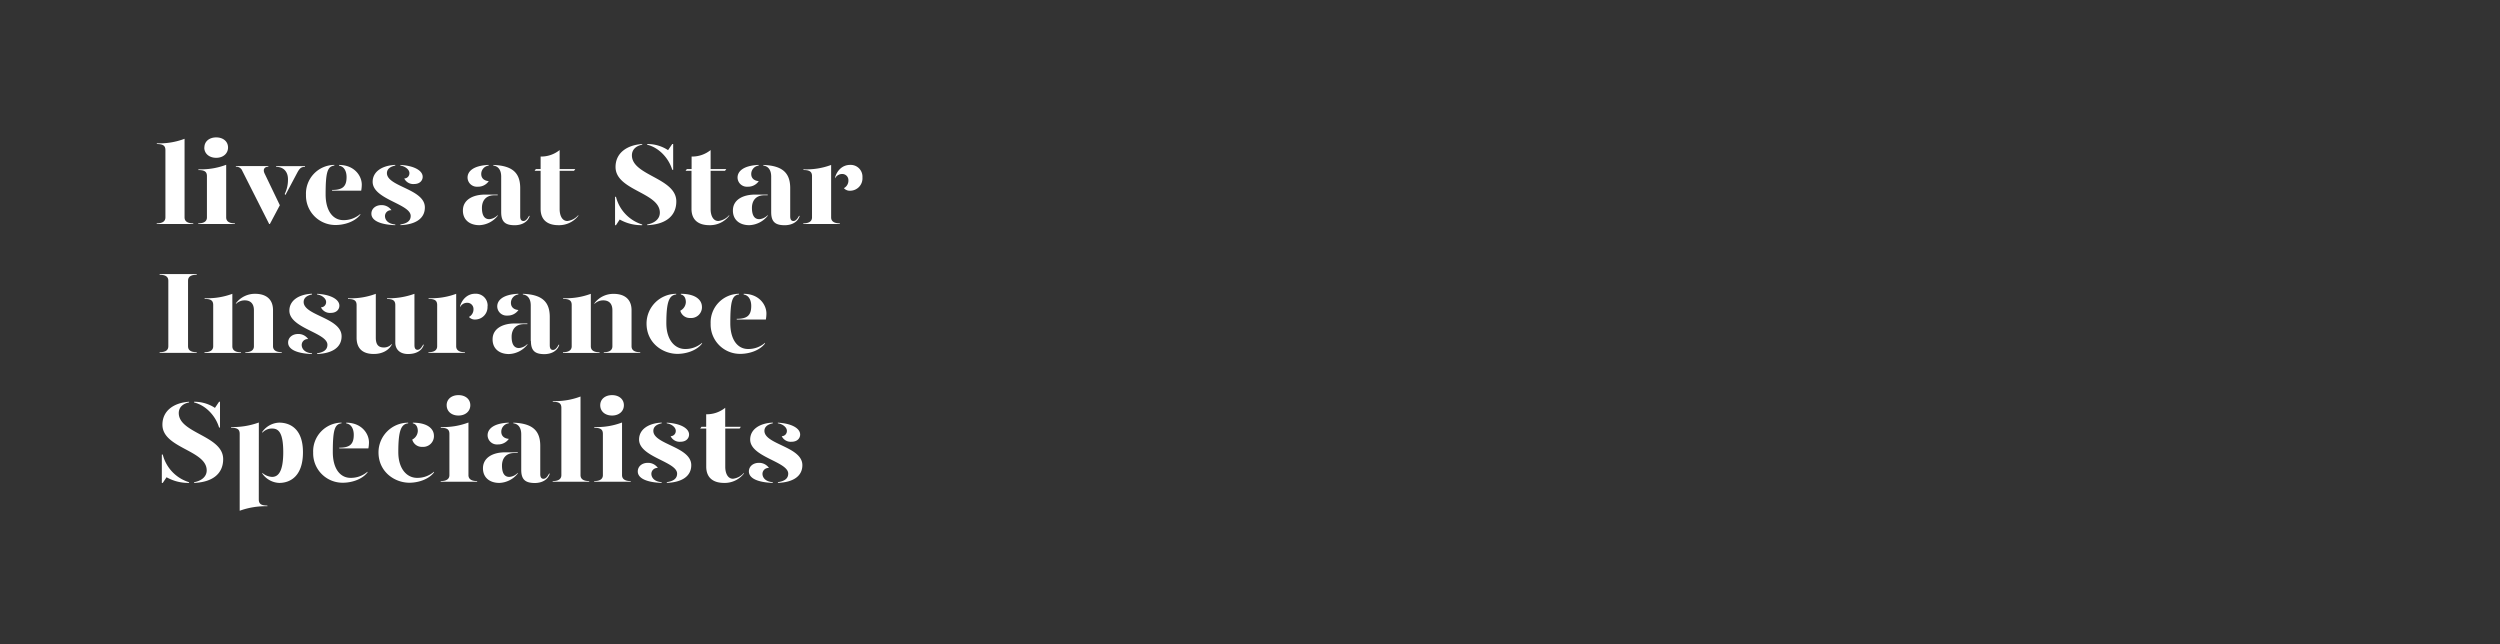 <svg id="Layer_1" data-name="Layer 1" xmlns="http://www.w3.org/2000/svg" viewBox="0 0 970 250"><rect x="0" y="0" width="970" height="250" fill="#333333" stroke="none"/><defs><style>.cls-1{fill:#fff;}.cls-2{fill:none;}</style></defs><title>Artboard 1 copy 3</title><path class="cls-1" d="M60.85,55.61a27.48,27.48,0,0,0,10.76-1.76V84.36c0,1.13.67,2.3,3.37,2.3v.26H60.81v-.26c2.7,0,3.37-1.17,3.37-2.3V58.26c0-1.62-.76-2.38-3.33-2.38Z"/><path class="cls-1" d="M77,65.69a27.48,27.48,0,0,0,10.76-1.76V84.36c0,1.13.67,2.3,3.37,2.3v.26H76.92v-.26c2.7,0,3.37-1.17,3.37-2.3v-16c0-1.62-.76-2.38-3.33-2.38Zm2.3-8.46c0-2.34,1.89-3.92,4.59-3.92s4.59,1.58,4.59,3.92-1.89,4-4.59,4S79.26,59.61,79.26,57.23Z"/><path class="cls-1" d="M94,66.27a2.44,2.44,0,0,0-2.48-1.57v-.27h12.6v.27c-1.57,0-2.2,1.08-1.44,2.65l5.9,12.28-3.87,7.29h-.27Zm16.47,9a12.42,12.42,0,0,0,1.26-5.81c0-2.47-1.4-4.72-4.59-4.72v-.27h11.2v.27c-1.48,0-2.07.58-2.92,2.11l-4.68,8.82Z"/><path class="cls-1" d="M118.72,75.58a11.13,11.13,0,0,1,11-11.6v.27c-2.66.31-3.38,2.56-3.38,11.16,0,6.47,2.88,10,6.89,10a9.79,9.79,0,0,0,6.57-2.39v.28c-2.34,3-6.62,4-9.54,4A11.41,11.41,0,0,1,118.72,75.58Zm10.13-1.88c4,0,5.62-1.26,5.62-5,0-2.16-.9-4.14-2.92-4.41V64c5.94,0,8.82,4.23,8.82,7.64a12.91,12.91,0,0,1-.23,2.35H128.85Z"/><path class="cls-1" d="M151.89,81.57a2.3,2.3,0,0,0-2.52,2.25c0,1.3.9,3,4,3.28v.27c-6-.22-9.27-1.84-9.27-4.45,0-2.07,1.8-3.33,3.83-3.33A4.6,4.6,0,0,1,151.89,81.57Zm1.48-17.32c-1.66.31-3.28,1.17-3.24,3,.14,5.22,14.72,6.07,14.72,13.23,0,4.36-3.69,6.66-9.5,6.88V87.1c1.89-.31,4-1,4-3.32,0-4.69-14.76-6.4-14.76-13.23,0-4,3.73-6.35,8.77-6.57ZM164,68.61c0,1.4-1.08,2.79-3.33,2.79a3.85,3.85,0,0,1-3.82-2.16,2,2,0,0,0,2-2.11c0-1.35-1.71-2.66-3.51-2.88V64C160.44,64.25,164,66.09,164,68.61Z"/><path class="cls-1" d="M179.61,81.62c0-3.92,3.6-6.12,8.64-6.12h4.86v.27h-1.35c-3.24,0-4.77,2.11-4.77,4.9,0,2.47.72,4.37,2.83,4.37a5,5,0,0,0,3.29-1.58v.27A9.58,9.58,0,0,1,186,87.37C182.13,87.37,179.56,85.21,179.61,81.62Zm1.8-12.74c0-2.29,2.07-4.63,8.19-4.9v.27a3.28,3.28,0,0,0-2.88,3.28c0,1.62,1.12,2.61,2.92,2.75a5,5,0,0,1-4.32,2.16A3.61,3.61,0,0,1,181.41,68.88Zm13.05,13.41V68.52c0-2.2-.86-4-3.06-4.27V64c7.47.27,10.44,3.1,10.44,9V83.91c0,1.3.45,1.84,1.26,1.84s1.44-.67,2.16-2h.27c-.72,2.47-3.15,3.64-5.85,3.64C196.08,87.37,194.46,86.12,194.46,82.29Z"/><path class="cls-1" d="M224.38,83.46v.27a9.41,9.41,0,0,1-7.69,3.64c-4.05,0-6.93-1.84-6.93-6.34V66.27h-2.34l.49-.67h1.85V60.74a11.42,11.42,0,0,0,7.38-2.52V65.6h6.07l-.49.67h-5.58V81.16c0,2.25.85,4.59,3,4.59A6.58,6.58,0,0,0,224.38,83.46Z"/><path class="cls-1" d="M249.18,87.1v.27a16.93,16.93,0,0,1-8.73-2.2L239,87.37h-.36v-11H239A15.09,15.09,0,0,0,249.18,87.1Zm13.23-8.95c0,5.8-4.32,8.95-11.3,9.22V87.1c2.48-.44,4.91-1.89,4.91-4.59,0-7.87-17.19-8.59-17.19-17.72,0-5.4,4.36-8.51,10.35-8.91v.27c-2.07.36-4,1.66-4,4.14C245.22,68.16,262.41,69,262.41,78.15Zm-11.3-22v-.27a14.5,14.5,0,0,1,8.1,2.38l1.62-2.38h.36v10h-.36C259.39,61.14,255.52,57.23,251.11,56.15Z"/><path class="cls-1" d="M282.93,83.46v.27a9.41,9.41,0,0,1-7.7,3.64c-4.05,0-6.93-1.84-6.93-6.34V66.27H266l.5-.67h1.84V60.74a11.38,11.38,0,0,0,7.38-2.52V65.6h6.08l-.5.67h-5.58V81.16c0,2.25.86,4.59,3,4.59A6.62,6.62,0,0,0,282.93,83.46Z"/><path class="cls-1" d="M284.37,81.62c0-3.92,3.6-6.12,8.64-6.12h4.86v.27h-1.35c-3.24,0-4.77,2.11-4.77,4.9,0,2.47.72,4.37,2.83,4.37a5,5,0,0,0,3.29-1.58v.27a9.58,9.58,0,0,1-7.16,3.64C286.89,87.37,284.32,85.21,284.37,81.62Zm1.8-12.74c0-2.29,2.07-4.63,8.19-4.9v.27a3.28,3.28,0,0,0-2.88,3.28c0,1.62,1.12,2.61,2.92,2.75a5,5,0,0,1-4.32,2.16A3.61,3.61,0,0,1,286.17,68.88Zm13.05,13.41V68.52c0-2.2-.86-4-3.06-4.27V64c7.47.27,10.44,3.1,10.44,9V83.91c0,1.3.45,1.84,1.25,1.84s1.45-.67,2.17-2h.27c-.73,2.47-3.15,3.64-5.86,3.64C300.84,87.37,299.22,86.12,299.22,82.29Z"/><path class="cls-1" d="M322.48,84.36c0,1.13.68,2.3,3.37,2.3v.26H311.68v-.26c2.7,0,3.38-1.17,3.38-2.3v-16c0-1.62-.77-2.39-3.33-2.39v-.27A27.61,27.61,0,0,0,322.48,64Zm12.15-15.52A4.81,4.81,0,0,1,330,74a3.06,3.06,0,0,1-2.57-1,3.29,3.29,0,0,0,1.75-3.07,2.38,2.38,0,0,0-2.51-2.42A3.07,3.07,0,0,0,324,69.2v-.36c.85-2.88,3-4.86,5.84-4.86A4.57,4.57,0,0,1,334.63,68.84Z"/><path class="cls-1" d="M61.93,136.66c2.7,0,3.38-1.08,3.38-2.3V108.89c0-1.21-.68-2.29-3.38-2.29v-.27h14.4v.27c-2.7,0-3.37,1.08-3.37,2.29v25.47c0,1.22.67,2.3,3.37,2.3v.26H61.93Z"/><path class="cls-1" d="M79.35,136.66c2.7,0,3.37-1.17,3.37-2.3v-16c0-1.62-.76-2.39-3.33-2.39v-.27A27.66,27.66,0,0,0,90.15,114v20.38c0,1.13.67,2.3,3.37,2.3v.26H79.35Zm15.84,0c2.65,0,3.33-1.17,3.33-2.3v-14c0-2.52-1.31-3.82-3.56-3.82a4.79,4.79,0,0,0-3.42,1.39v-.27A9.19,9.19,0,0,1,99,114c4,0,6.93,1.89,6.93,6.34v14c0,1.13.68,2.3,3.38,2.3v.26H95.19Z"/><path class="cls-1" d="M119.58,131.57a2.3,2.3,0,0,0-2.52,2.25c0,1.3.9,3,4,3.28v.27c-6-.22-9.27-1.84-9.27-4.45,0-2.07,1.8-3.33,3.83-3.33A4.6,4.6,0,0,1,119.58,131.57Zm1.48-17.32c-1.66.31-3.28,1.17-3.24,3,.14,5.22,14.72,6.07,14.72,13.23,0,4.36-3.69,6.66-9.5,6.88v-.27c1.89-.31,4-1,4-3.32,0-4.69-14.76-6.4-14.76-13.23,0-4,3.73-6.35,8.77-6.57Zm10.62,4.36c0,1.4-1.08,2.79-3.33,2.79a3.85,3.85,0,0,1-3.82-2.16,2,2,0,0,0,2-2.11c0-1.35-1.71-2.66-3.51-2.88V114C128.13,114.25,131.68,116.09,131.68,118.61Z"/><path class="cls-1" d="M145.81,131c0,2.52.86,3.82,3.11,3.82a3.94,3.94,0,0,0,3.1-1.39v.27c-1,1.93-3.33,3.64-7,3.64-4.05,0-6.66-1.88-6.66-6.34V118.39c0-1.62-.77-2.39-3.33-2.39v-.27A27.61,27.61,0,0,0,145.81,114Zm15,2.88c0,1.3.4,1.84,1.21,1.84s1.44-.67,2.16-2h.27c-.72,2.47-3.15,3.64-6.12,3.64-3.15,0-4.95-1.79-4.95-4.41V118.39c0-1.62-.76-2.39-3.19-2.39v-.27A29.36,29.36,0,0,0,160.8,114Z"/><path class="cls-1" d="M177,134.36c0,1.13.68,2.3,3.38,2.3v.26H166.24v-.26c2.7,0,3.38-1.17,3.38-2.3v-16c0-1.62-.77-2.39-3.33-2.39v-.27A27.61,27.61,0,0,0,177,114Zm12.15-15.52a4.81,4.81,0,0,1-4.63,5.13,3.07,3.07,0,0,1-2.57-1,3.29,3.29,0,0,0,1.76-3.07,2.39,2.39,0,0,0-2.52-2.42,3.07,3.07,0,0,0-2.7,1.71v-.36c.85-2.88,3.06-4.86,5.85-4.86A4.57,4.57,0,0,1,189.19,118.84Z"/><path class="cls-1" d="M191.13,131.62c0-3.92,3.6-6.12,8.64-6.12h4.86v.27h-1.35c-3.24,0-4.77,2.11-4.77,4.9,0,2.47.72,4.37,2.83,4.37a5,5,0,0,0,3.29-1.58v.27a9.58,9.58,0,0,1-7.16,3.64C193.65,137.37,191.08,135.21,191.13,131.62Zm1.8-12.74c0-2.29,2.07-4.63,8.19-4.9v.27a3.28,3.28,0,0,0-2.88,3.28c0,1.62,1.12,2.61,2.92,2.75a5,5,0,0,1-4.32,2.16A3.61,3.61,0,0,1,192.93,118.88Zm13,13.41V118.52c0-2.2-.86-4-3.06-4.27V114c7.47.27,10.44,3.1,10.44,9v10.93c0,1.3.45,1.84,1.26,1.84s1.44-.67,2.16-2h.27c-.72,2.47-3.15,3.64-5.85,3.64C207.6,137.37,206,136.12,206,132.29Z"/><path class="cls-1" d="M218.44,136.66c2.7,0,3.38-1.17,3.38-2.3v-16c0-1.62-.77-2.39-3.33-2.39v-.27A27.61,27.61,0,0,0,229.24,114v20.38c0,1.13.68,2.3,3.38,2.3v.26H218.44Zm15.84,0c2.66,0,3.33-1.17,3.33-2.3v-14c0-2.52-1.3-3.82-3.55-3.82a4.79,4.79,0,0,0-3.42,1.39v-.27a9.18,9.18,0,0,1,7.47-3.64c4,0,6.93,1.89,6.93,6.34v14c0,1.13.67,2.3,3.37,2.3v.26H234.28Z"/><path class="cls-1" d="M262.36,114.25c-2.65.31-3.82,2.56-3.82,11.16,0,6.47,3.28,10,7.29,10a9.79,9.79,0,0,0,6.57-2.39v.28c-2.34,3-6.62,4-9.54,4-5.76,0-12-4.23-12-11.79A11.53,11.53,0,0,1,262.36,114Zm10,4.81a4.18,4.18,0,0,1-4.5,4.32,3.83,3.83,0,0,1-3.91-2.83,3.9,3.9,0,0,0,2.16-3.29c0-1-.27-2.65-1.94-3V114C270.06,114,272.35,116.5,272.35,119.06Z"/><path class="cls-1" d="M275.73,125.58a11.13,11.13,0,0,1,11-11.6v.27c-2.65.31-3.37,2.56-3.37,11.16,0,6.47,2.88,10,6.88,10a9.76,9.76,0,0,0,6.57-2.39v.28c-2.34,3-6.61,4-9.54,4A11.4,11.4,0,0,1,275.73,125.58Zm10.12-1.88c4,0,5.63-1.26,5.63-5,0-2.16-.9-4.14-2.93-4.41V114c5.94,0,8.82,4.23,8.82,7.64a13.87,13.87,0,0,1-.22,2.35h-11.3Z"/><path class="cls-1" d="M73.36,187.1v.27a17,17,0,0,1-8.73-2.2l-1.48,2.2h-.36v-11h.36A15.07,15.07,0,0,0,73.36,187.1Zm13.23-8.95c0,5.8-4.32,8.95-11.29,9.22v-.27c2.47-.44,4.9-1.89,4.9-4.59,0-7.87-17.18-8.59-17.18-17.72,0-5.4,4.36-8.51,10.34-8.91v.27c-2.07.36-4,1.66-4,4.14C69.4,168.16,86.59,169,86.59,178.15Zm-11.29-22v-.27a14.53,14.53,0,0,1,8.1,2.38L85,155.88h.36v10H85C83.58,161.14,79.71,157.23,75.3,156.15Z"/><path class="cls-1" d="M100.41,193.76c0,1.62.76,2.39,3.33,2.39v.27A29.61,29.61,0,0,0,93,198.17V168.34c0-1.62-.76-2.38-3.33-2.38v-.27a29.41,29.41,0,0,0,10.76-1.76Zm17.14-18.31c0,9.4-5,11.92-9.22,11.92a8.41,8.41,0,0,1-6.57-3.64v-.27a6.33,6.33,0,0,0,3.78,1.58c2.11,0,4.36-1.49,4.36-9.59s-2.11-9.18-4.36-9.18a5,5,0,0,0-3.78,1.67v-.36a8.38,8.38,0,0,1,6.57-3.6C112.69,164,117.55,166.5,117.55,175.45Z"/><path class="cls-1" d="M121.51,175.58a11.13,11.13,0,0,1,11-11.6v.27c-2.66.31-3.38,2.56-3.38,11.16,0,6.47,2.88,10,6.89,10a9.79,9.79,0,0,0,6.57-2.39v.28c-2.34,3-6.62,4-9.54,4A11.41,11.41,0,0,1,121.51,175.58Zm10.13-1.88c4,0,5.62-1.26,5.62-5,0-2.16-.9-4.14-2.92-4.41V164c5.94,0,8.82,4.23,8.82,7.64a12.91,12.91,0,0,1-.23,2.35H131.64Z"/><path class="cls-1" d="M158.37,164.25c-2.66.31-3.83,2.56-3.83,11.16,0,6.47,3.29,10,7.29,10a9.76,9.76,0,0,0,6.57-2.39v.28c-2.34,3-6.61,4-9.54,4-5.76,0-12-4.23-12-11.79A11.52,11.52,0,0,1,158.37,164Zm10,4.81a4.18,4.18,0,0,1-4.5,4.32,3.83,3.83,0,0,1-3.92-2.83,3.9,3.9,0,0,0,2.16-3.29c0-1-.27-2.65-1.93-3V164C166.06,164,168.36,166.5,168.36,169.06Z"/><path class="cls-1" d="M171,165.69a27.48,27.48,0,0,0,10.76-1.76v20.43c0,1.13.67,2.3,3.37,2.3v.26H171v-.26c2.7,0,3.37-1.17,3.37-2.3v-16c0-1.62-.76-2.38-3.33-2.38Zm2.3-8.46c0-2.34,1.89-3.92,4.59-3.92s4.59,1.58,4.59,3.92-1.89,4-4.59,4S173.31,159.61,173.31,157.23Z"/><path class="cls-1" d="M187.39,181.62c.05-3.92,3.6-6.12,8.64-6.12h4.86v.27h-1.35c-3.24,0-4.77,2.11-4.77,4.9,0,2.47.72,4.37,2.84,4.37a4.93,4.93,0,0,0,3.28-1.58v.27a9.56,9.56,0,0,1-7.15,3.64C189.91,187.37,187.35,185.21,187.39,181.62Zm1.8-12.74c0-2.29,2.07-4.63,8.19-4.9v.27a3.28,3.28,0,0,0-2.88,3.28c0,1.62,1.13,2.61,2.93,2.75a5.06,5.06,0,0,1-4.32,2.16A3.61,3.61,0,0,1,189.19,168.88Zm13.05,13.41V168.52c0-2.2-.85-4-3.06-4.27V164c7.47.27,10.44,3.1,10.44,9v10.93c0,1.3.45,1.84,1.26,1.84s1.44-.67,2.16-2h.27c-.72,2.47-3.15,3.64-5.85,3.64C203.86,187.37,202.24,186.12,202.24,182.29Z"/><path class="cls-1" d="M214.48,155.61a27.48,27.48,0,0,0,10.76-1.76v30.51c0,1.13.67,2.3,3.37,2.3v.26H214.44v-.26c2.7,0,3.37-1.17,3.37-2.3v-26.1c0-1.62-.76-2.38-3.33-2.38Z"/><path class="cls-1" d="M230.59,165.69a27.48,27.48,0,0,0,10.76-1.76v20.43c0,1.13.67,2.3,3.37,2.3v.26H230.55v-.26c2.7,0,3.37-1.17,3.37-2.3v-16c0-1.62-.76-2.38-3.33-2.38Zm2.3-8.46c0-2.34,1.89-3.92,4.59-3.92s4.59,1.58,4.59,3.92-1.89,4-4.59,4S232.89,159.61,232.89,157.23Z"/><path class="cls-1" d="M255.25,181.57a2.31,2.31,0,0,0-2.52,2.25c0,1.3.9,3,4,3.28v.27c-6-.22-9.27-1.84-9.27-4.45,0-2.07,1.8-3.33,3.82-3.33A4.59,4.59,0,0,1,255.25,181.57Zm1.49-17.32c-1.67.31-3.29,1.17-3.24,3,.13,5.22,14.71,6.07,14.71,13.23,0,4.36-3.69,6.66-9.49,6.88v-.27c1.89-.31,4-1,4-3.32,0-4.69-14.76-6.4-14.76-13.23,0-4,3.74-6.35,8.78-6.57Zm10.62,4.36c0,1.4-1.08,2.79-3.33,2.79a3.87,3.87,0,0,1-3.83-2.16,2,2,0,0,0,2-2.11c0-1.35-1.71-2.66-3.51-2.88V164C263.8,164.25,267.36,166.09,267.36,168.61Z"/><path class="cls-1" d="M288.64,183.46v.27a9.41,9.41,0,0,1-7.69,3.64c-4.05,0-6.93-1.84-6.93-6.34V166.27h-2.34l.49-.67H274v-4.86a11.42,11.42,0,0,0,7.38-2.52v7.38h6.07l-.49.67H281.4v14.89c0,2.25.85,4.59,3,4.59A6.58,6.58,0,0,0,288.64,183.46Z"/><path class="cls-1" d="M298.36,181.57a2.31,2.31,0,0,0-2.52,2.25c0,1.3.9,3,4,3.28v.27c-6-.22-9.27-1.84-9.27-4.45,0-2.07,1.8-3.33,3.82-3.33A4.6,4.6,0,0,1,298.36,181.57Zm1.49-17.32c-1.67.31-3.29,1.17-3.25,3,.14,5.22,14.72,6.07,14.72,13.23,0,4.36-3.69,6.66-9.49,6.88v-.27c1.89-.31,4-1,4-3.32,0-4.69-14.76-6.4-14.76-13.23,0-4,3.74-6.35,8.78-6.57Zm10.61,4.36c0,1.4-1.08,2.79-3.33,2.79a3.85,3.85,0,0,1-3.82-2.16,2,2,0,0,0,2-2.11c0-1.35-1.71-2.66-3.5-2.88V164C306.91,164.25,310.46,166.09,310.46,168.61Z"/><rect class="cls-2" width="970" height="250"/></svg>